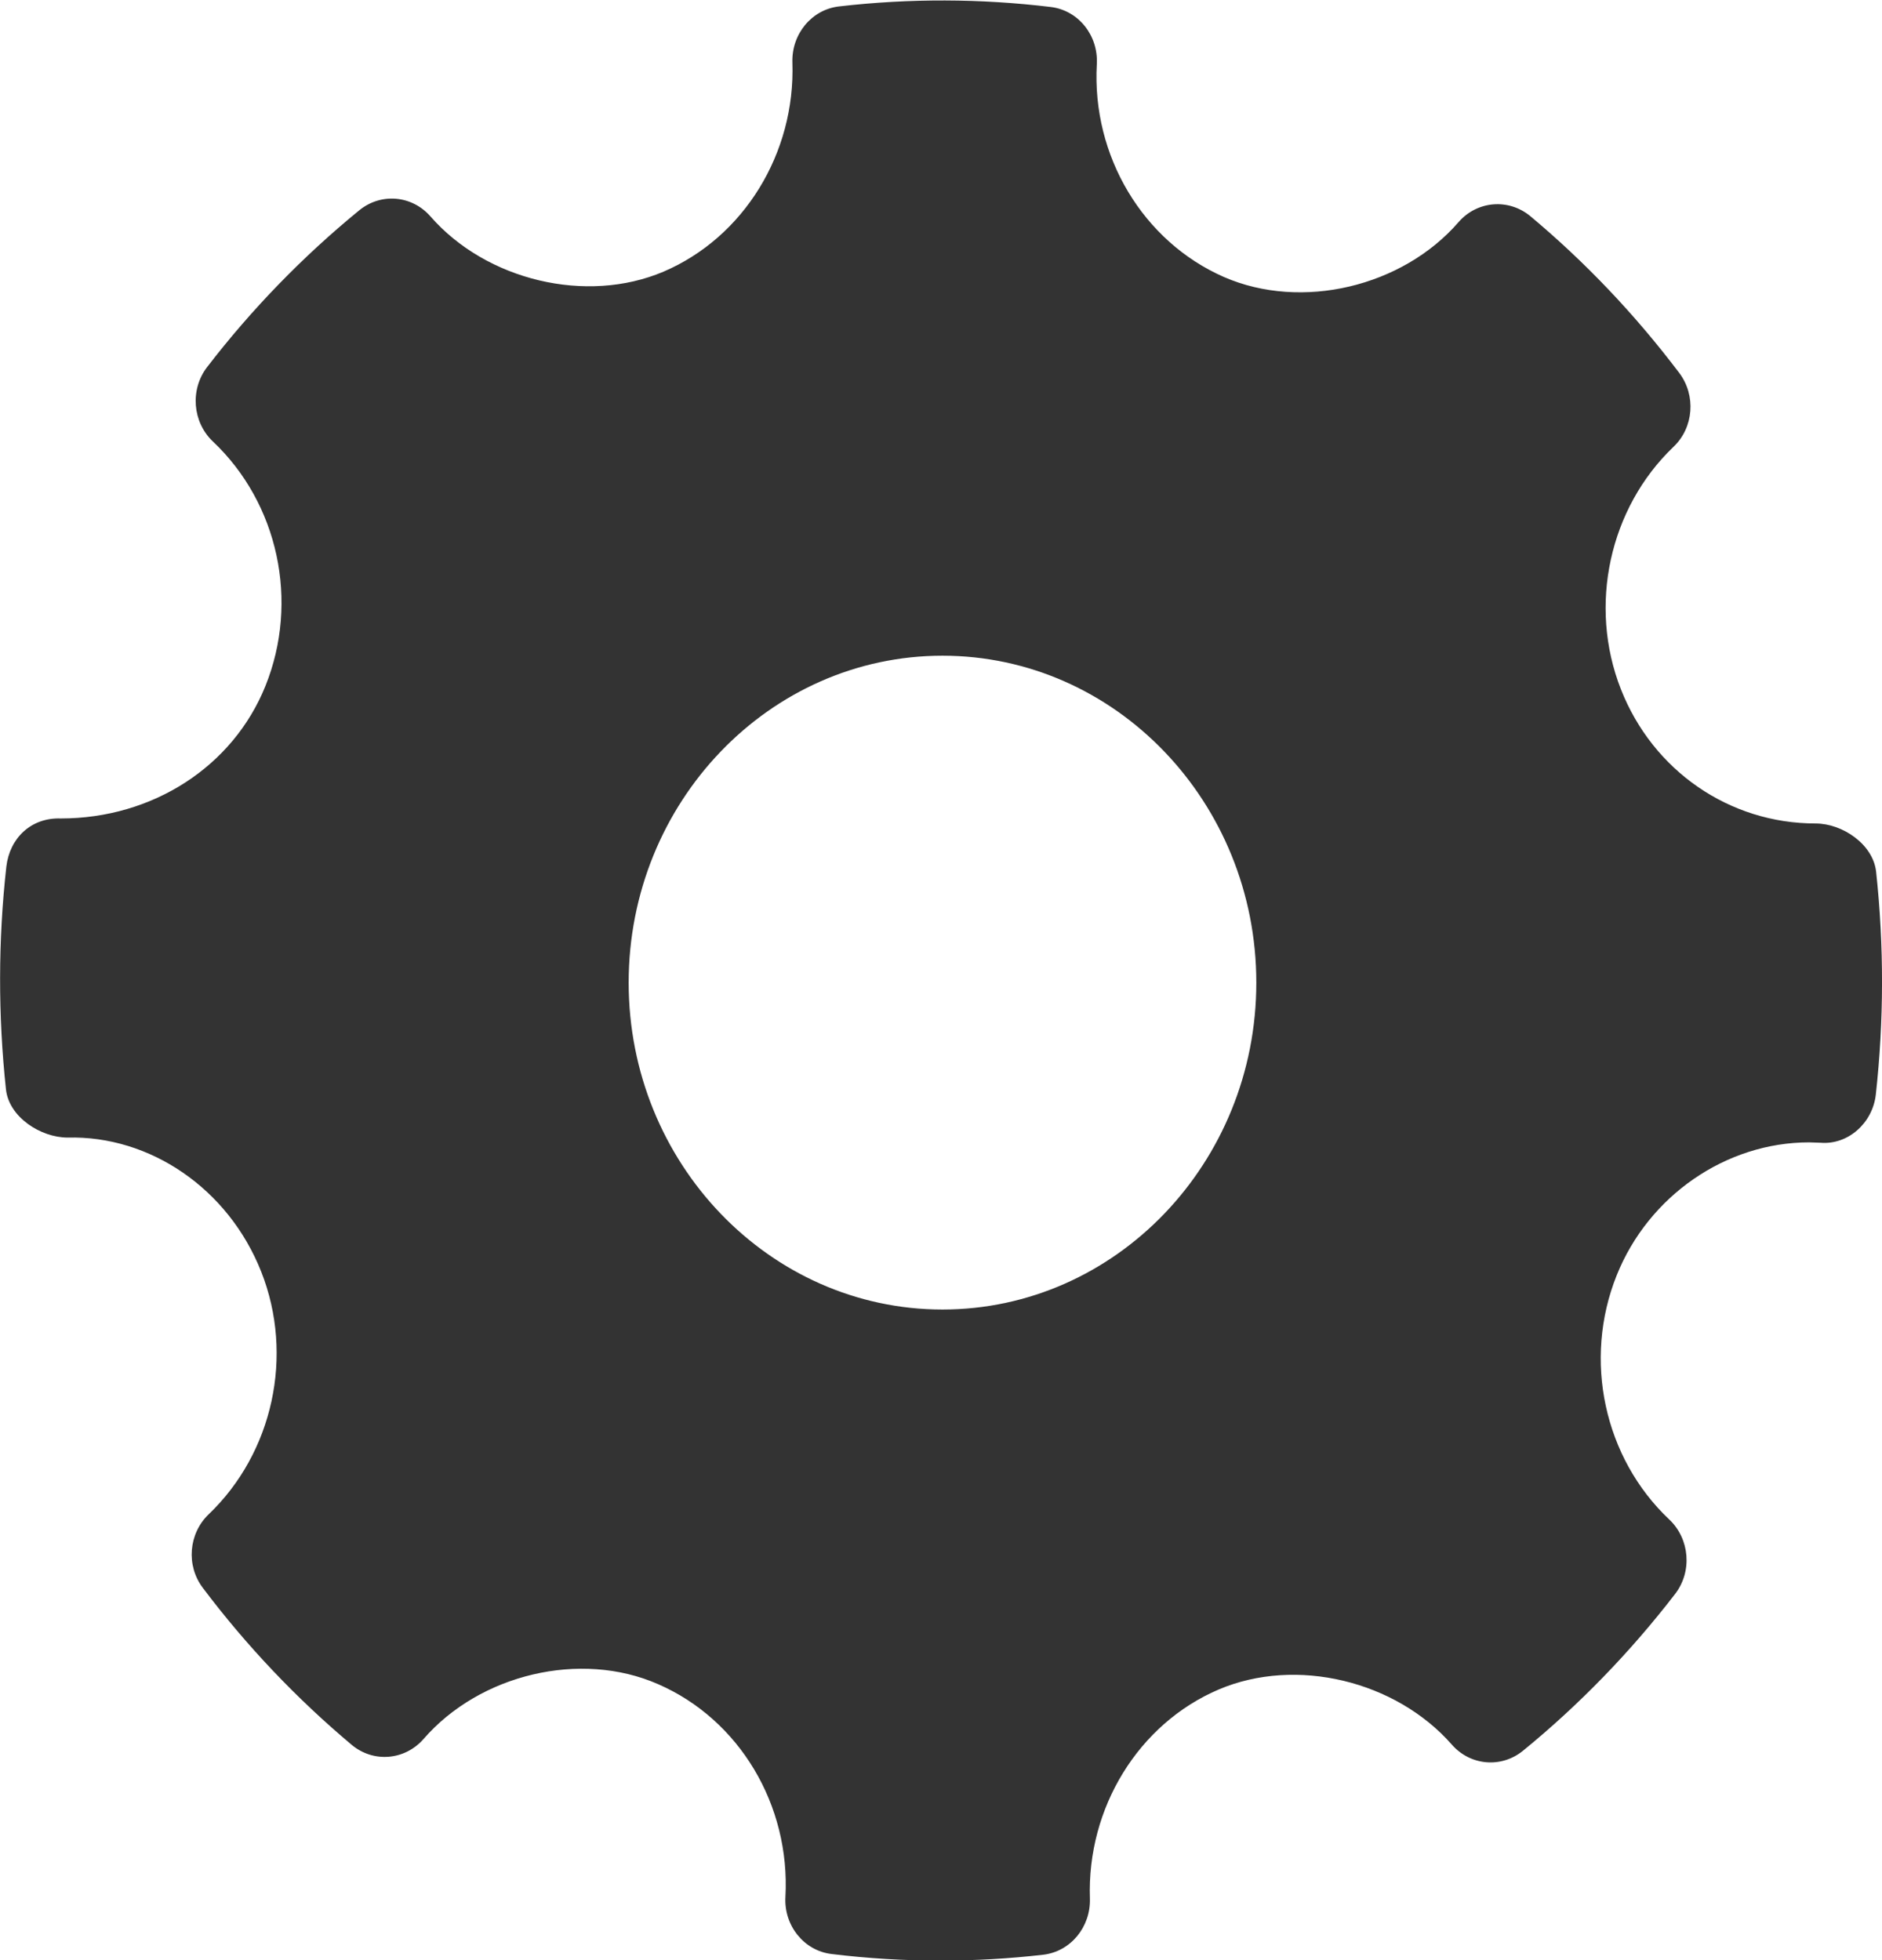 <?xml version="1.0" encoding="utf-8"?>
<!-- Generator: Adobe Illustrator 16.0.0, SVG Export Plug-In . SVG Version: 6.00 Build 0)  -->
<!DOCTYPE svg PUBLIC "-//W3C//DTD SVG 1.1//EN" "http://www.w3.org/Graphics/SVG/1.1/DTD/svg11.dtd">
<svg version="1.1" id="Layer_1" xmlns="http://www.w3.org/2000/svg" xmlns:xlink="http://www.w3.org/1999/xlink" x="0px" y="0px"
	 width="24px" height="25px" viewBox="0 0 24 25" enable-background="new 0 0 24 25" xml:space="preserve">
<g>
	<g>
		<path fill="#333333" d="M23.925,11.119c-0.038-0.352-0.431-0.616-0.771-0.616c-1.1,0-2.075-0.672-2.484-1.713
			c-0.418-1.065-0.148-2.308,0.671-3.091c0.259-0.246,0.289-0.657,0.073-0.943c-0.563-0.745-1.202-1.417-1.9-2
			C19.238,2.528,18.837,2.56,18.6,2.833c-0.715,0.825-2,1.132-2.992,0.7c-1.032-0.453-1.686-1.543-1.621-2.714
			c0.021-0.368-0.236-0.688-0.588-0.73c-0.896-0.108-1.801-0.111-2.7-0.007c-0.348,0.04-0.606,0.352-0.594,0.716
			c0.039,1.159-0.621,2.23-1.644,2.667C7.479,3.882,6.203,3.578,5.489,2.76c-0.236-0.27-0.63-0.303-0.906-0.079
			c-0.719,0.588-1.373,1.261-1.941,2C2.421,4.967,2.454,5.383,2.714,5.63c0.835,0.788,1.105,2.041,0.671,3.119
			c-0.414,1.028-1.438,1.69-2.611,1.69c-0.38-0.013-0.651,0.253-0.693,0.614c-0.105,0.939-0.106,1.896-0.005,2.841
			c0.038,0.354,0.443,0.615,0.787,0.615c1.045-0.027,2.048,0.646,2.469,1.713c0.42,1.065,0.15,2.307-0.671,3.092
			c-0.257,0.246-0.29,0.656-0.073,0.94c0.557,0.74,1.197,1.413,1.898,2.001c0.275,0.23,0.675,0.198,0.914-0.074
			c0.718-0.828,2.003-1.135,2.992-0.701c1.036,0.451,1.688,1.541,1.624,2.713c-0.021,0.367,0.238,0.688,0.589,0.729
			c0.458,0.056,0.92,0.084,1.382,0.084c0.439,0,0.878-0.024,1.318-0.075c0.348-0.041,0.605-0.354,0.594-0.717
			c-0.039-1.158,0.621-2.23,1.643-2.666c0.988-0.42,2.258-0.111,2.973,0.704c0.236,0.269,0.629,0.302,0.905,0.079
			c0.718-0.586,1.37-1.259,1.94-1.999c0.223-0.287,0.189-0.703-0.071-0.95c-0.835-0.787-1.104-2.041-0.672-3.117
			c0.407-1.015,1.394-1.695,2.454-1.695l0.148,0.005c0.344,0.028,0.66-0.247,0.702-0.613C24.025,13.021,24.027,12.065,23.925,11.119
			L23.925,11.119z M12.019,16.702c-2.207,0-4.002-1.87-4.002-4.169c0-2.299,1.795-4.17,4.002-4.17c2.208,0,4.002,1.871,4.002,4.17
			C16.021,14.832,14.227,16.702,12.019,16.702L12.019,16.702z"/>
	</g>
</g>
</svg>
